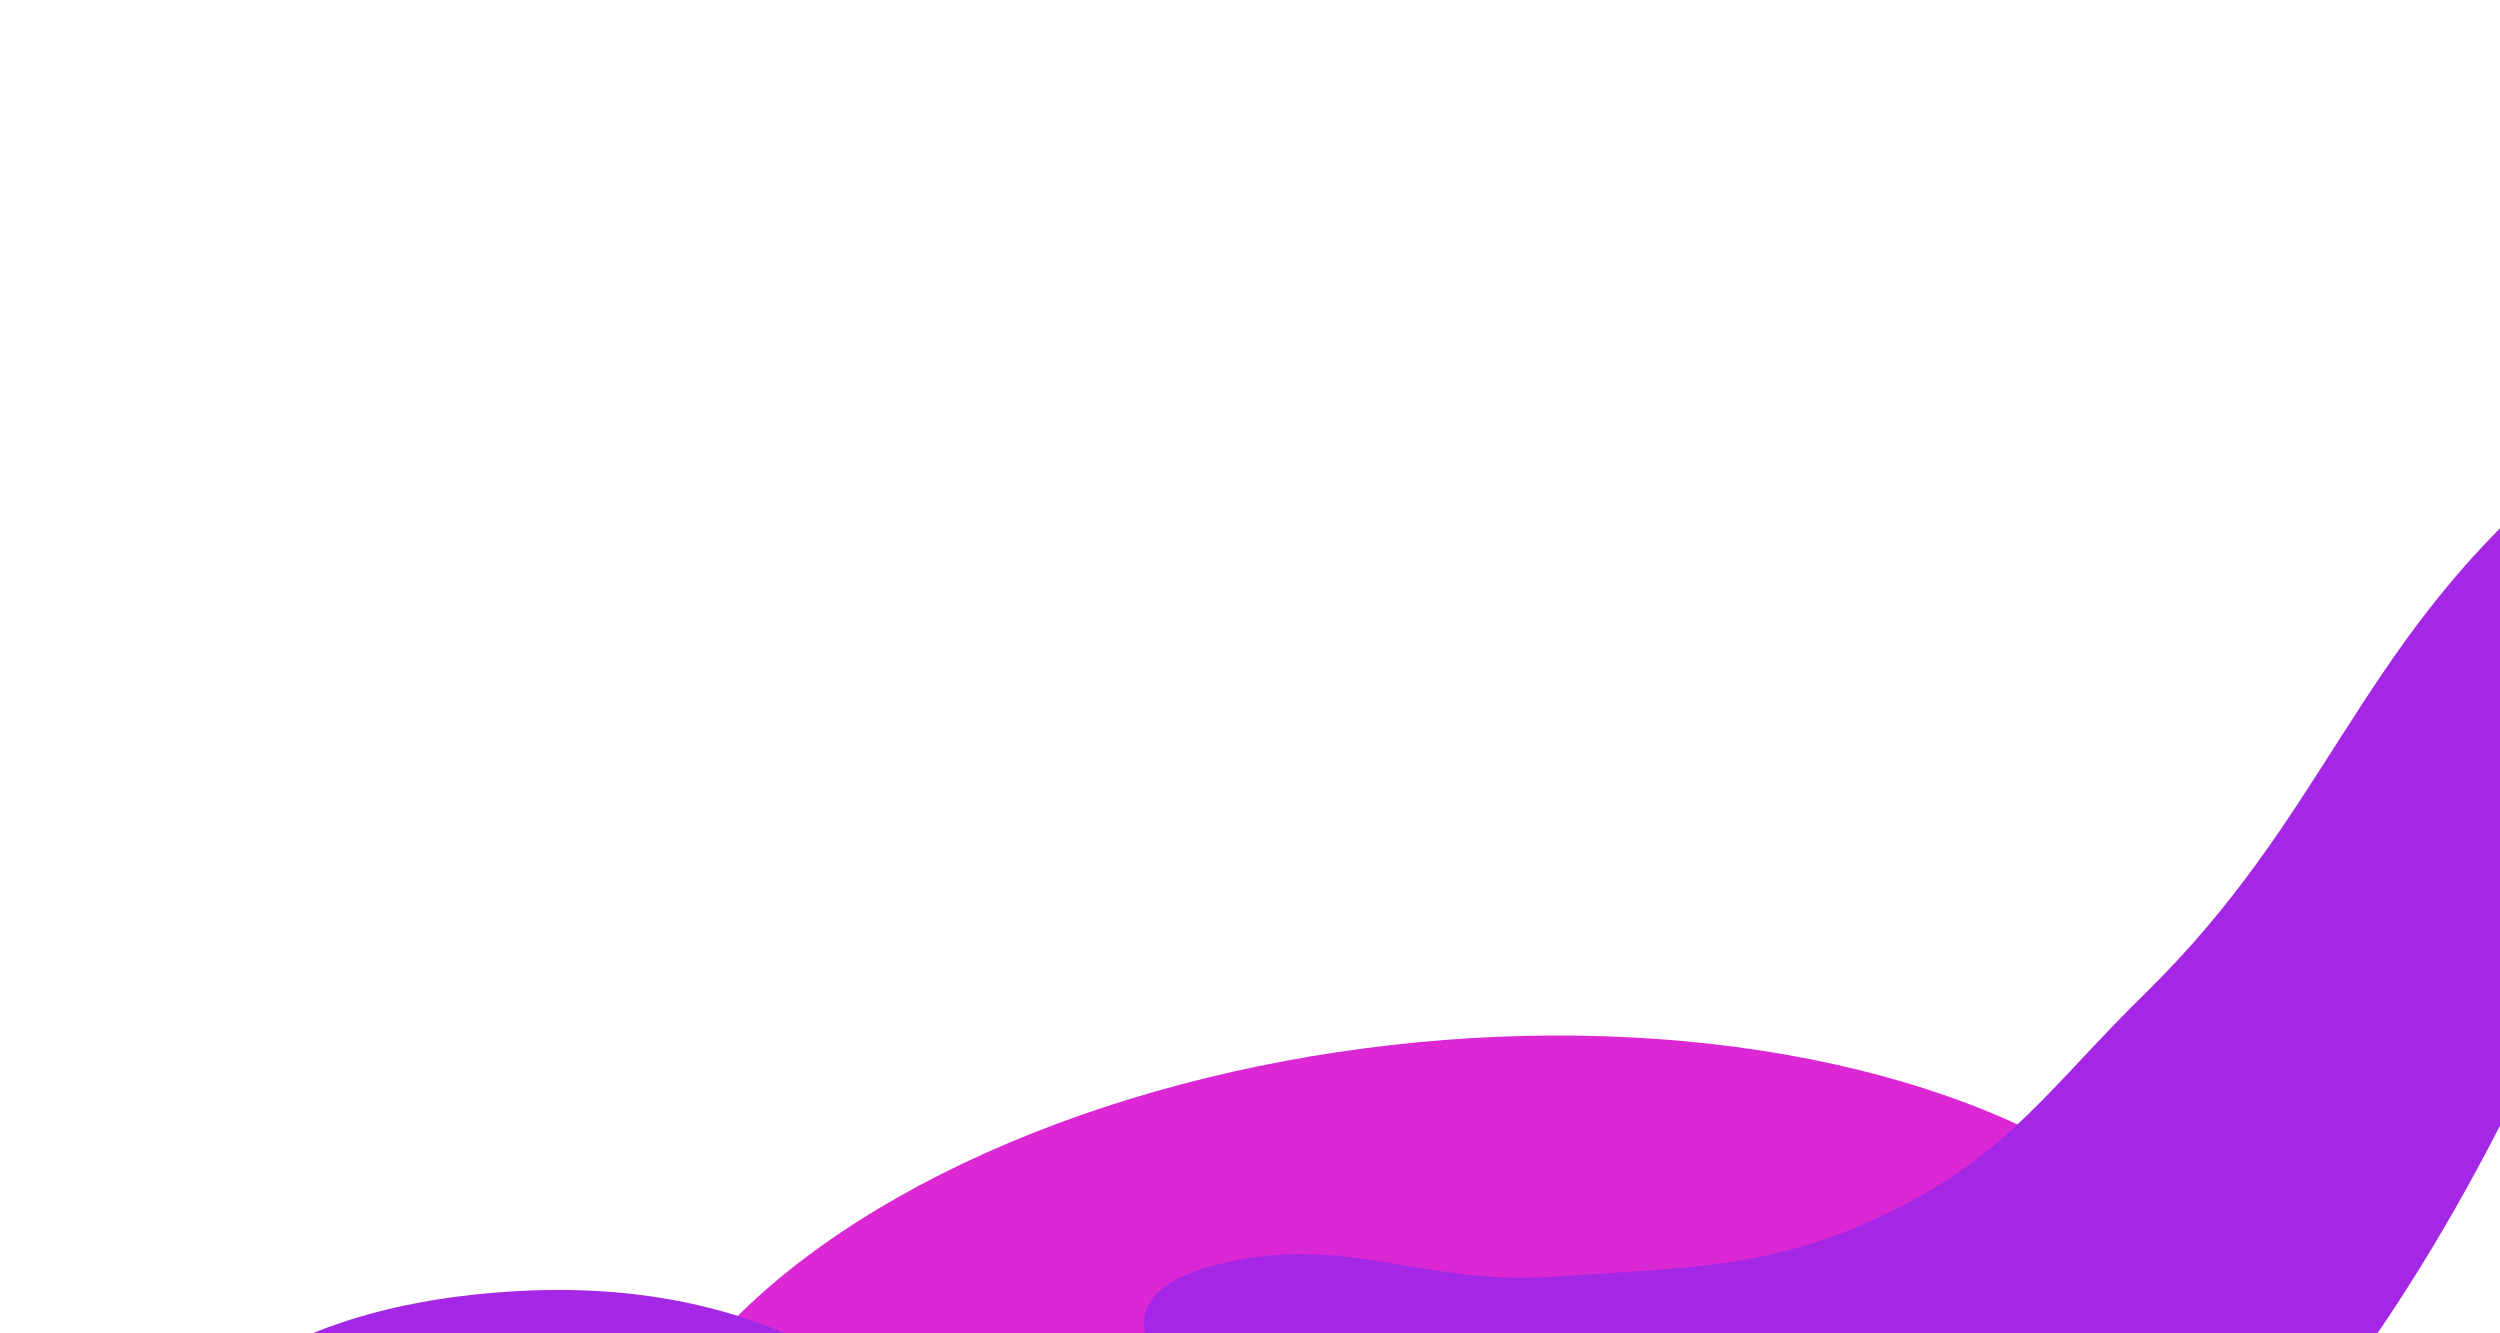 <svg width="1440" height="768" viewBox="0 0 1440 768" fill="none" xmlns="http://www.w3.org/2000/svg">
<g filter="url(#filter0_f_700_6735)">
<ellipse cx="831.061" cy="863.997" rx="477.858" ry="263.729" transform="rotate(-6.481 831.061 863.997)" fill="#DC27D4"/>
</g>
<g filter="url(#filter1_f_700_6735)">
<path d="M1088.79 698.08C1156.7 665.096 1181.62 625.074 1235.56 572.254C1339.69 470.293 1356.91 375.118 1466.69 279.274C1690.7 83.712 1419.89 938.85 1123.2 958.833C936.69 971.394 522.078 770.388 704.058 727.657C776.735 710.592 820.61 740.825 895.064 735.375C971.903 729.75 1019.49 731.741 1088.79 698.08Z" fill="#A527E6"/>
</g>
<g filter="url(#filter2_f_700_6735)">
<path d="M293.323 743.953C178.954 751.477 104.31 793.694 31.706 891.916C-115.377 1090.9 743.969 1154.11 624.29 935.504C548.831 797.671 439.408 734.342 293.323 743.953Z" fill="#A527E6"/>
</g>
<g filter="url(#filter3_f_700_6735)">
<path d="M298.131 799.126C203.036 805.382 140.971 840.484 80.603 922.154C-41.693 1087.6 672.832 1140.16 573.323 958.396C510.58 843.791 419.598 791.134 298.131 799.126Z" fill="#A527E6"/>
</g>
<defs>
<filter id="filter0_f_700_6735" x="55.308" y="296.406" width="1551.51" height="1135.18" filterUnits="userSpaceOnUse" color-interpolation-filters="sRGB">
<feFlood flood-opacity="0" result="BackgroundImageFix"/>
<feBlend mode="normal" in="SourceGraphic" in2="BackgroundImageFix" result="shape"/>
<feGaussianBlur stdDeviation="150" result="effect1_foregroundBlur_700_6735"/>
</filter>
<filter id="filter1_f_700_6735" x="408.906" y="0.225" width="1390.41" height="1209.17" filterUnits="userSpaceOnUse" color-interpolation-filters="sRGB">
<feFlood flood-opacity="0" result="BackgroundImageFix"/>
<feBlend mode="normal" in="SourceGraphic" in2="BackgroundImageFix" result="shape"/>
<feGaussianBlur stdDeviation="125" result="effect1_foregroundBlur_700_6735"/>
</filter>
<filter id="filter2_f_700_6735" x="-285.289" y="443.003" width="1221.05" height="929.823" filterUnits="userSpaceOnUse" color-interpolation-filters="sRGB">
<feFlood flood-opacity="0" result="BackgroundImageFix"/>
<feBlend mode="normal" in="SourceGraphic" in2="BackgroundImageFix" result="shape"/>
<feGaussianBlur stdDeviation="150" result="effect1_foregroundBlur_700_6735"/>
</filter>
<filter id="filter3_f_700_6735" x="-133.528" y="598.336" width="916.391" height="674.24" filterUnits="userSpaceOnUse" color-interpolation-filters="sRGB">
<feFlood flood-opacity="0" result="BackgroundImageFix"/>
<feBlend mode="normal" in="SourceGraphic" in2="BackgroundImageFix" result="shape"/>
<feGaussianBlur stdDeviation="100" result="effect1_foregroundBlur_700_6735"/>
</filter>
</defs>
</svg>
